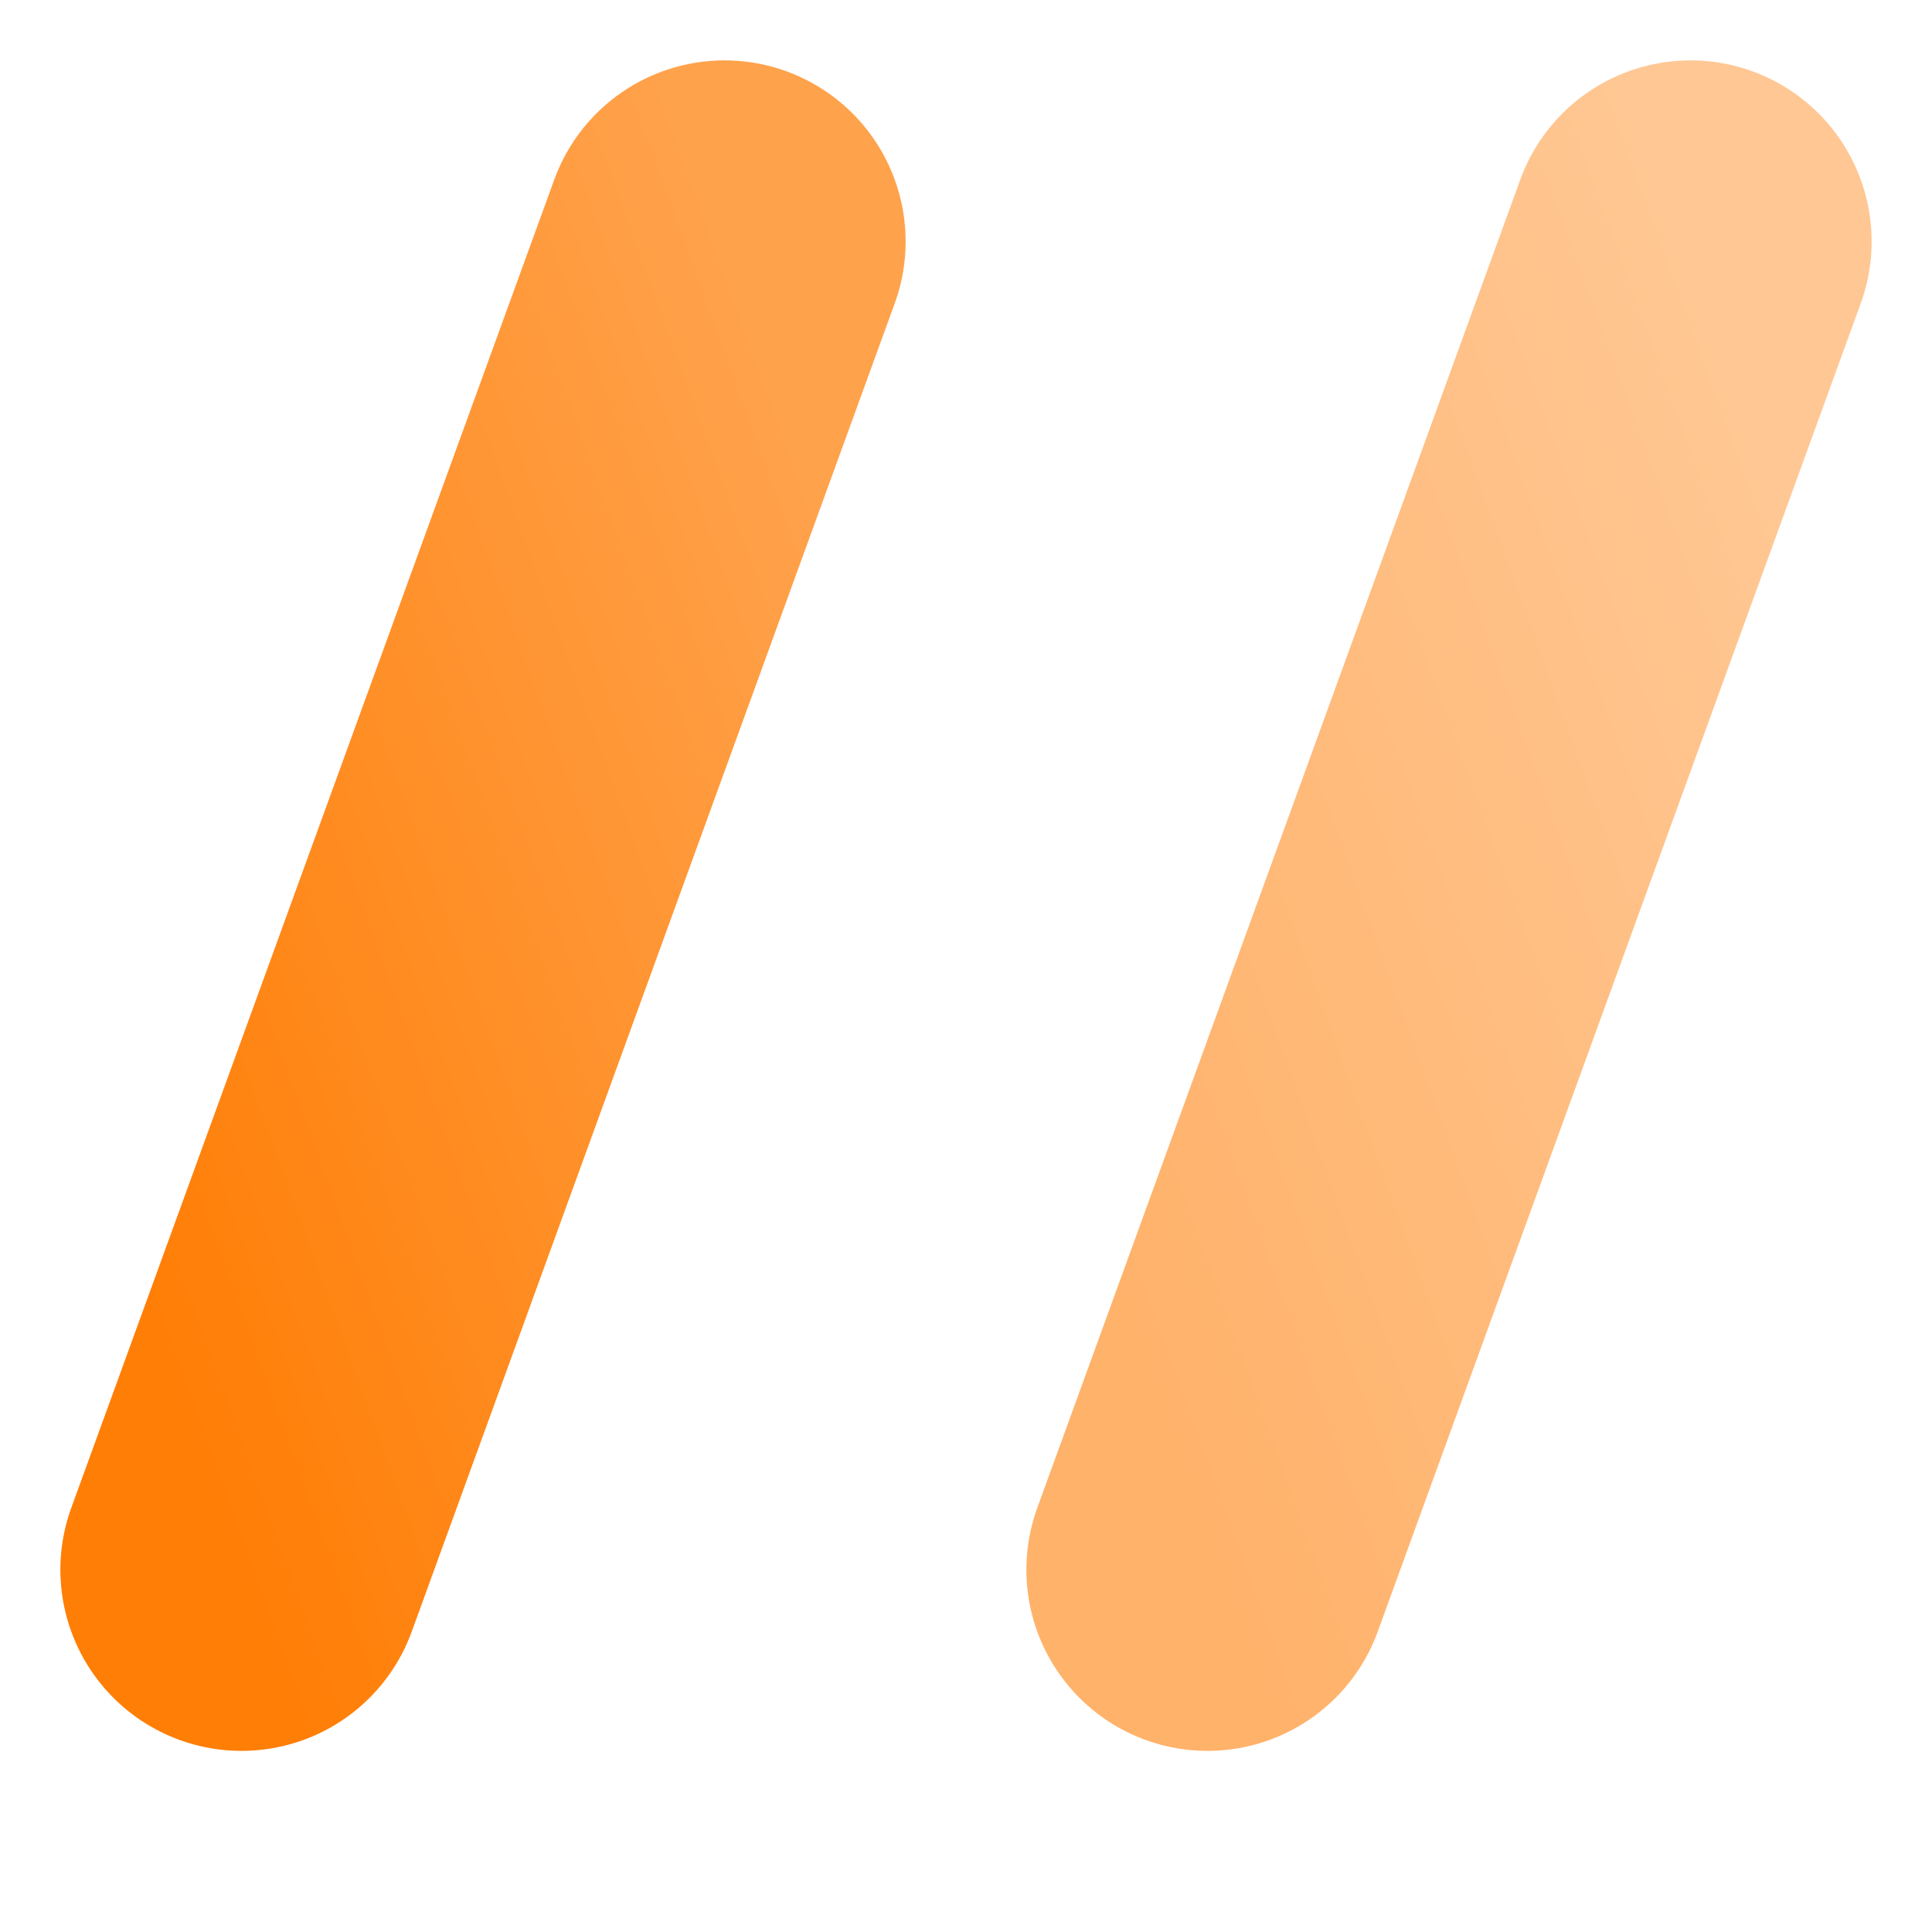 <?xml version="1.0" encoding="UTF-8"?>
<svg width="16px" height="16px" viewBox="0 0 16 16" version="1.1" xmlns="http://www.w3.org/2000/svg" xmlns:xlink="http://www.w3.org/1999/xlink">
    <!-- Generator: Sketch 50.2 (55047) - http://www.bohemiancoding.com/sketch -->
    <title>分割/1</title>
    <desc>Created with Sketch.</desc>
    <defs>
        <linearGradient x1="100%" y1="0%" x2="0%" y2="100%" id="linearGradient-1">
            <stop stop-color="#FFA24C" offset="0%"></stop>
            <stop stop-color="#FF7E06" offset="100%"></stop>
        </linearGradient>
    </defs>
    <g id="分割/1" stroke="none" stroke-width="1" fill="none" fill-rule="evenodd" stroke-linecap="round">
        <g id="Group-6" transform="translate(2, 2)" stroke="url(#linearGradient-1)" stroke-width="3">
            <path d="M0,11 L4,0" id="Path-11"></path>
            <path d="M8,11 L12,0" id="Path-11" opacity="0.6"></path>
        </g>
    </g>
</svg>